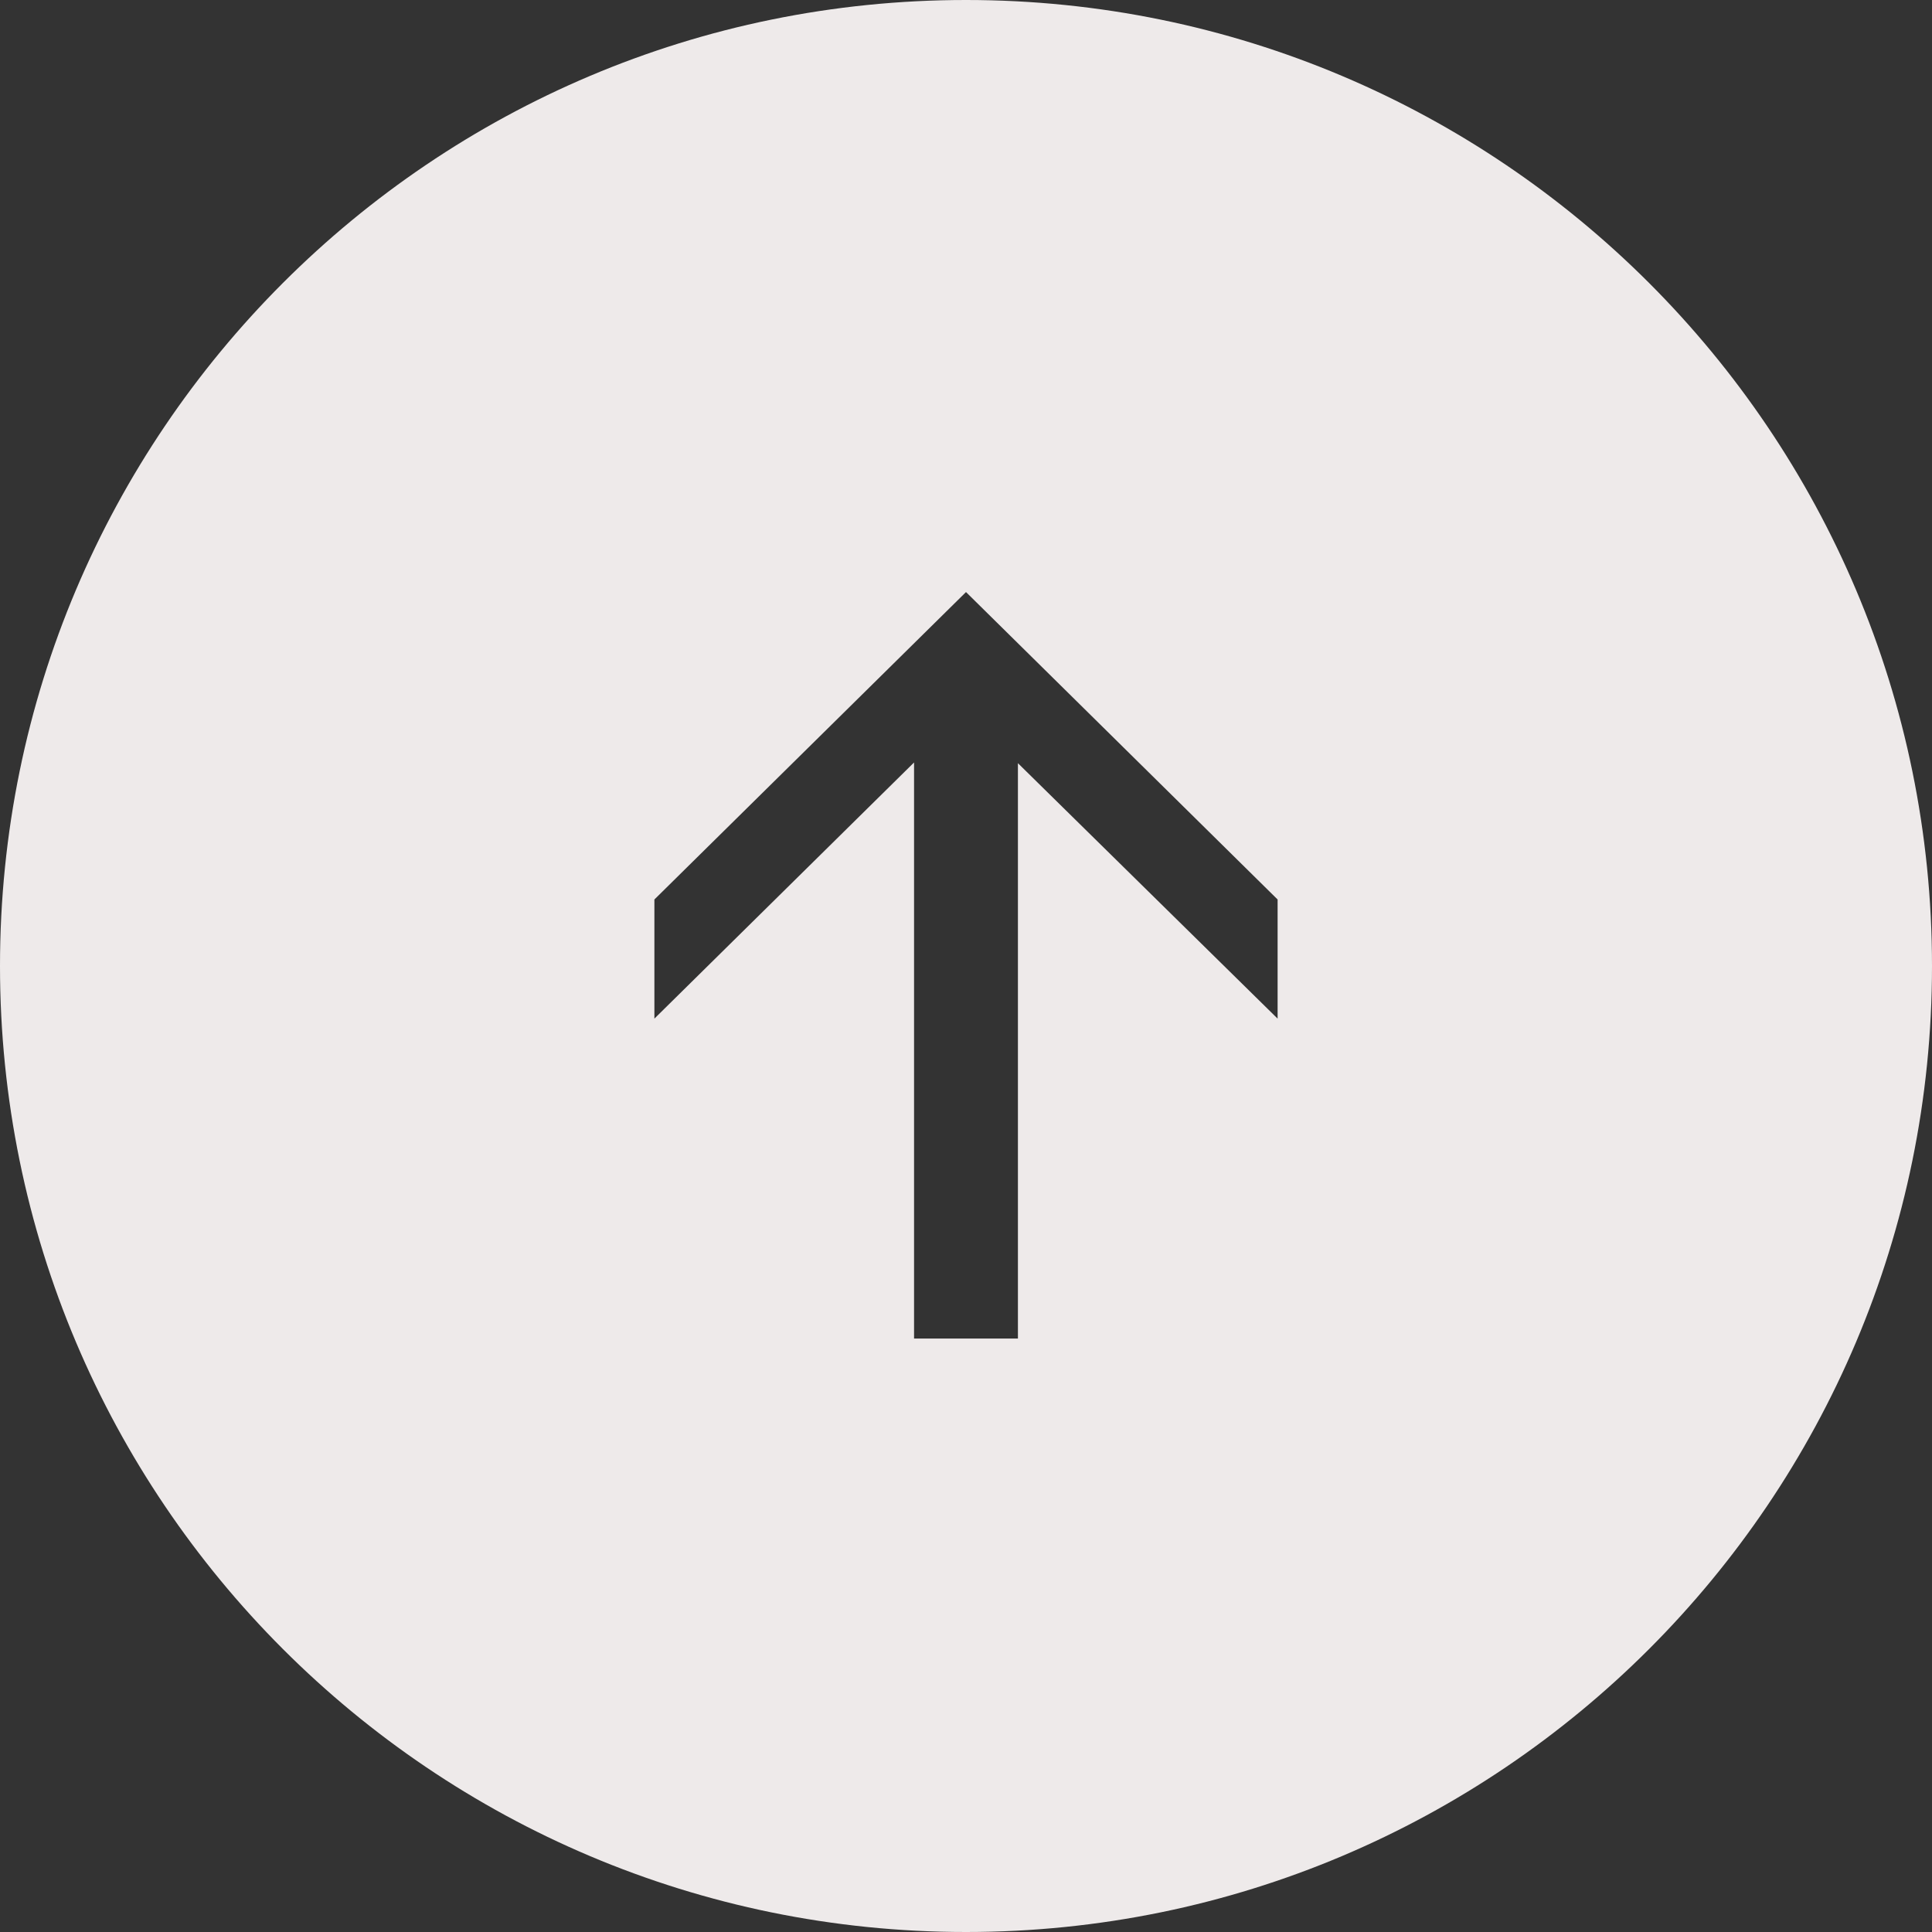 <svg xmlns="http://www.w3.org/2000/svg" viewBox="0 0 80 80" fill="none">
  <rect x="0" y="0" width="80" height="80" fill="#333333" stroke="none"/>
  <path fill-rule="evenodd" clip-rule="evenodd" d="M0 40C0 17.909 17.909 0 40 0C62.091 0 80 17.909 80 40C80 62.091 62.091 80 40 80C17.909 80 0 62.091 0 40ZM37.849 31.572V55.426H42.15L42.15 31.602L52.903 42.179L52.903 37.246L40 24.516L27.097 37.246V42.179L37.849 31.572Z" fill="#EEEAEA"/>
</svg>